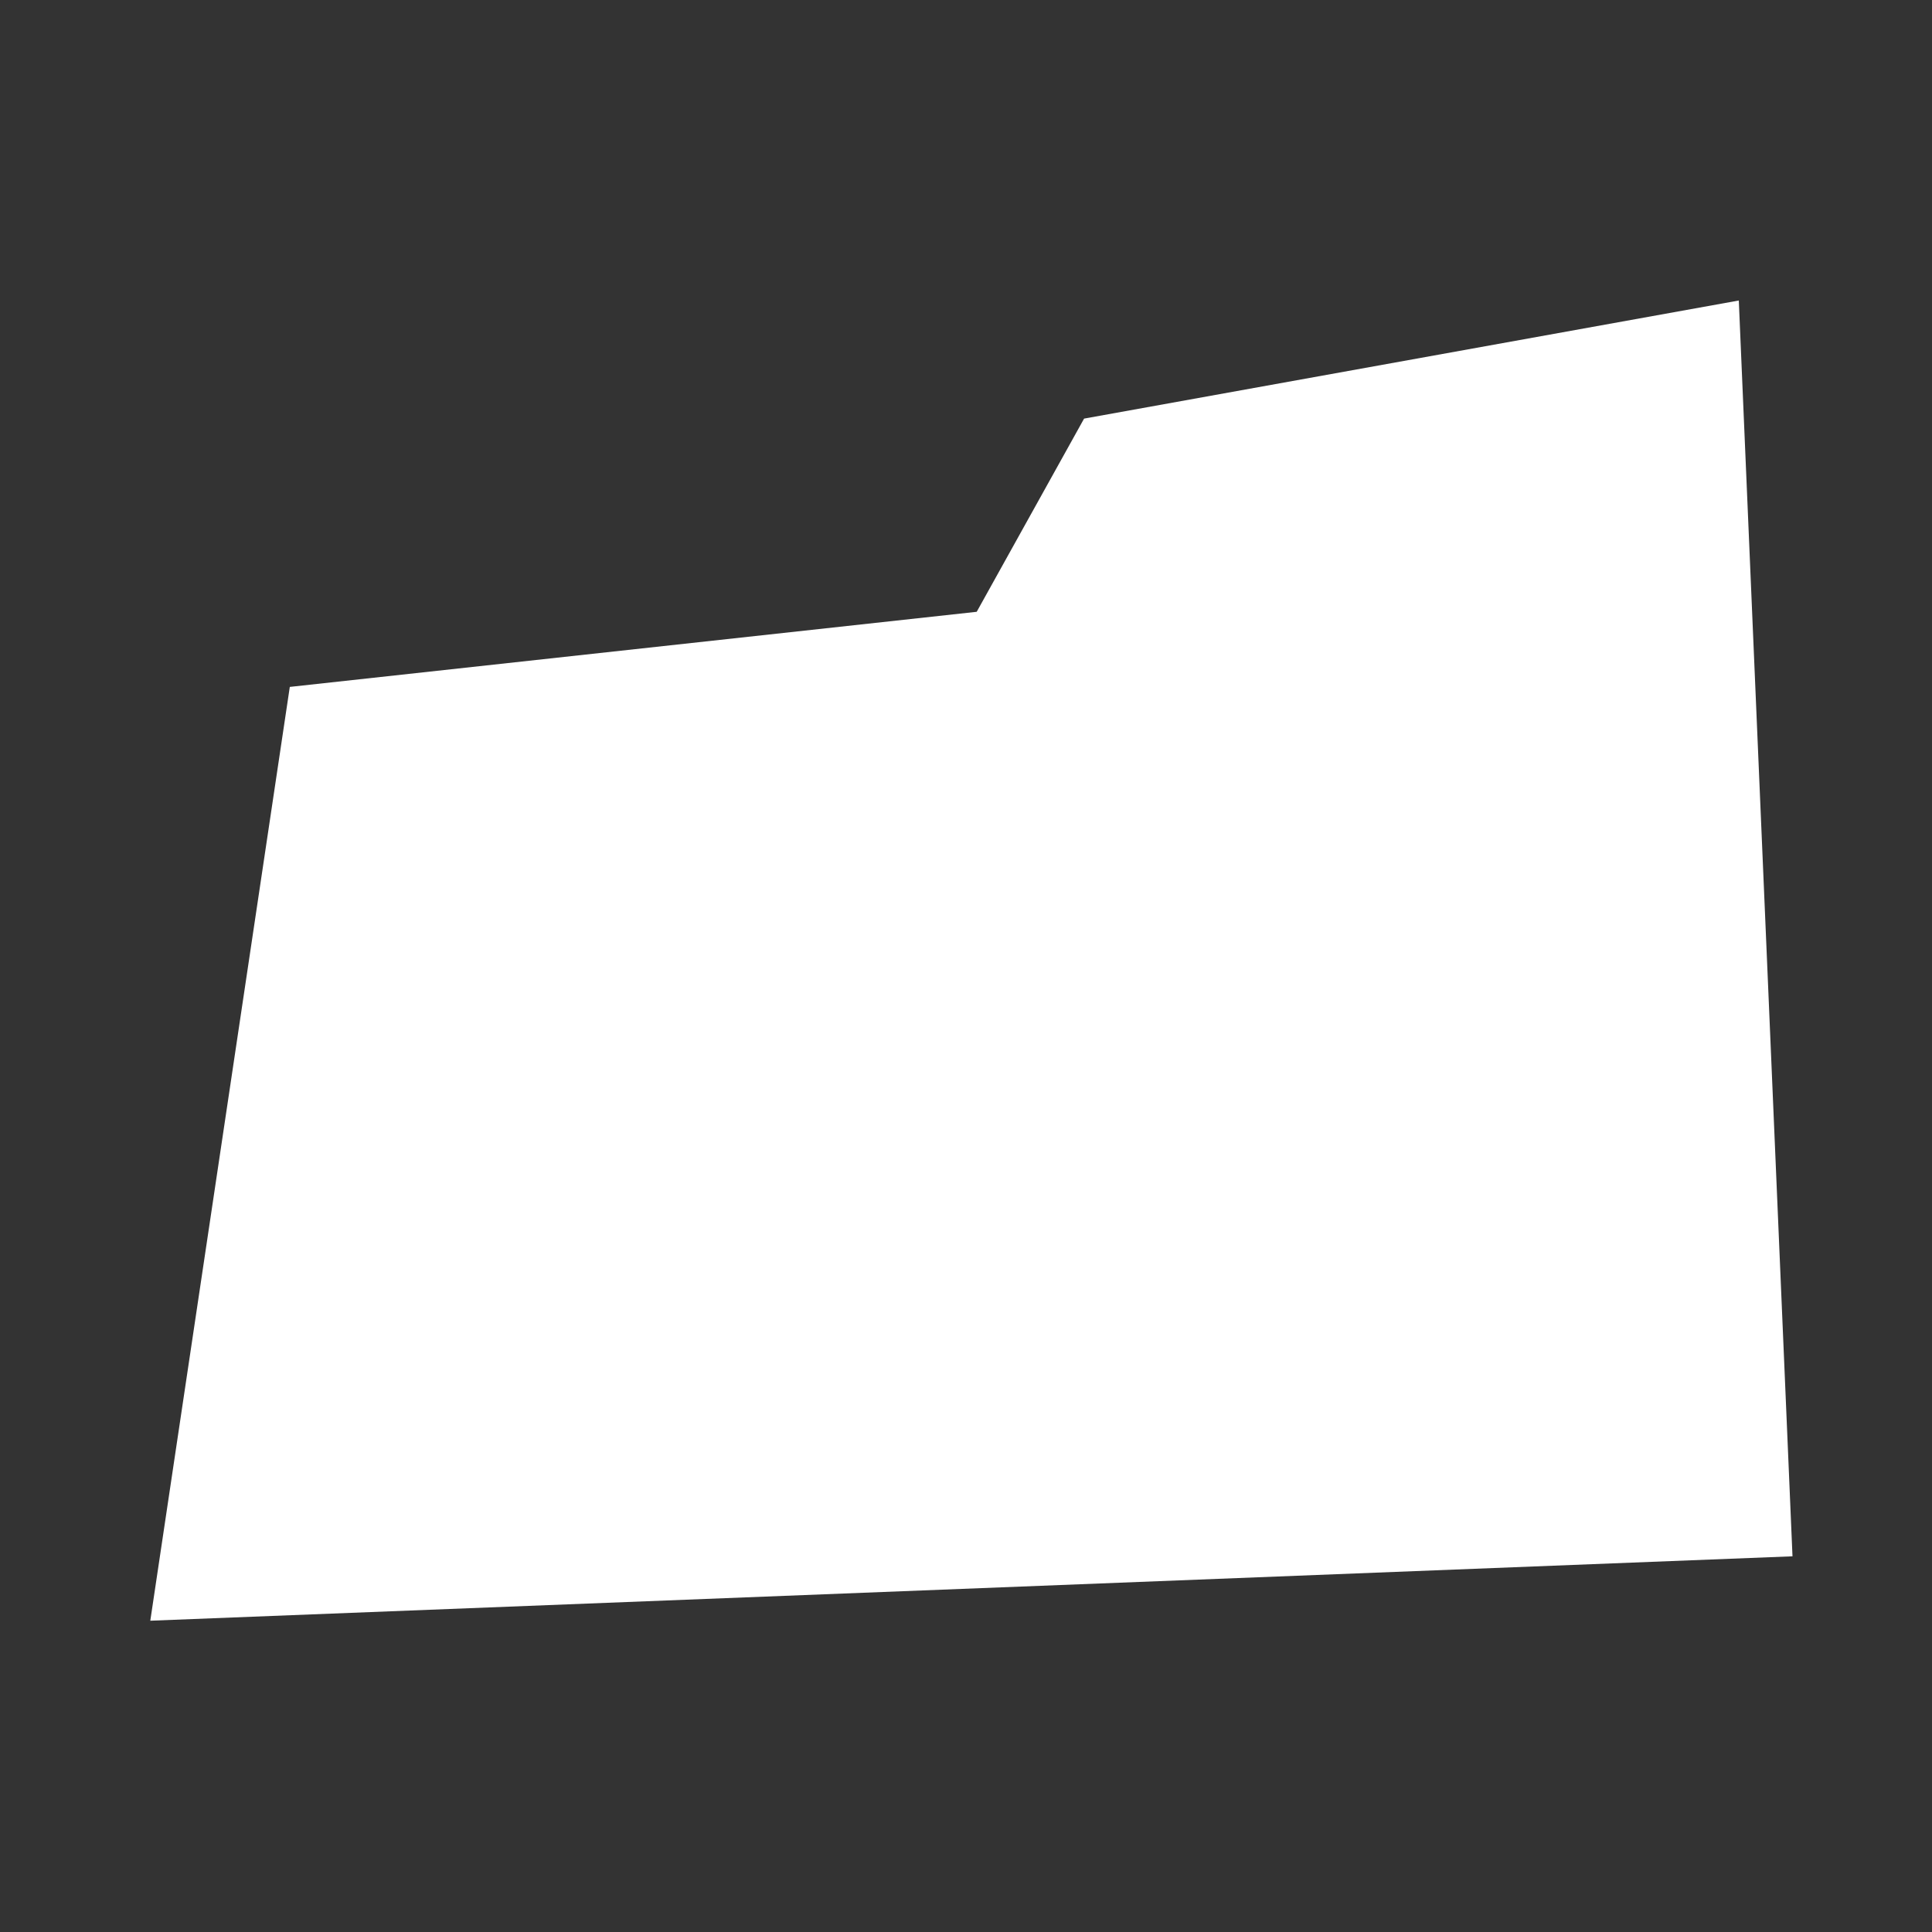 <svg width="24" height="24" viewBox="0 0 24 24" fill="none" xmlns="http://www.w3.org/2000/svg">
<rect x="0" y="0" width="24" height="24" fill="#333333" stroke="none"/>
<g clip-path="url(#clip0_450_12275)">
<path d="M1.867 20.133L3.6 8.533L12.133 7.6L13.467 5.2L21.6 3.733L22.267 19.333L1.867 20.133Z" fill="white"/>
</g>
<defs>
<clipPath id="clip0_450_12275">
<rect width="24" height="24" fill="white"/>
</clipPath>
</defs>
</svg>

